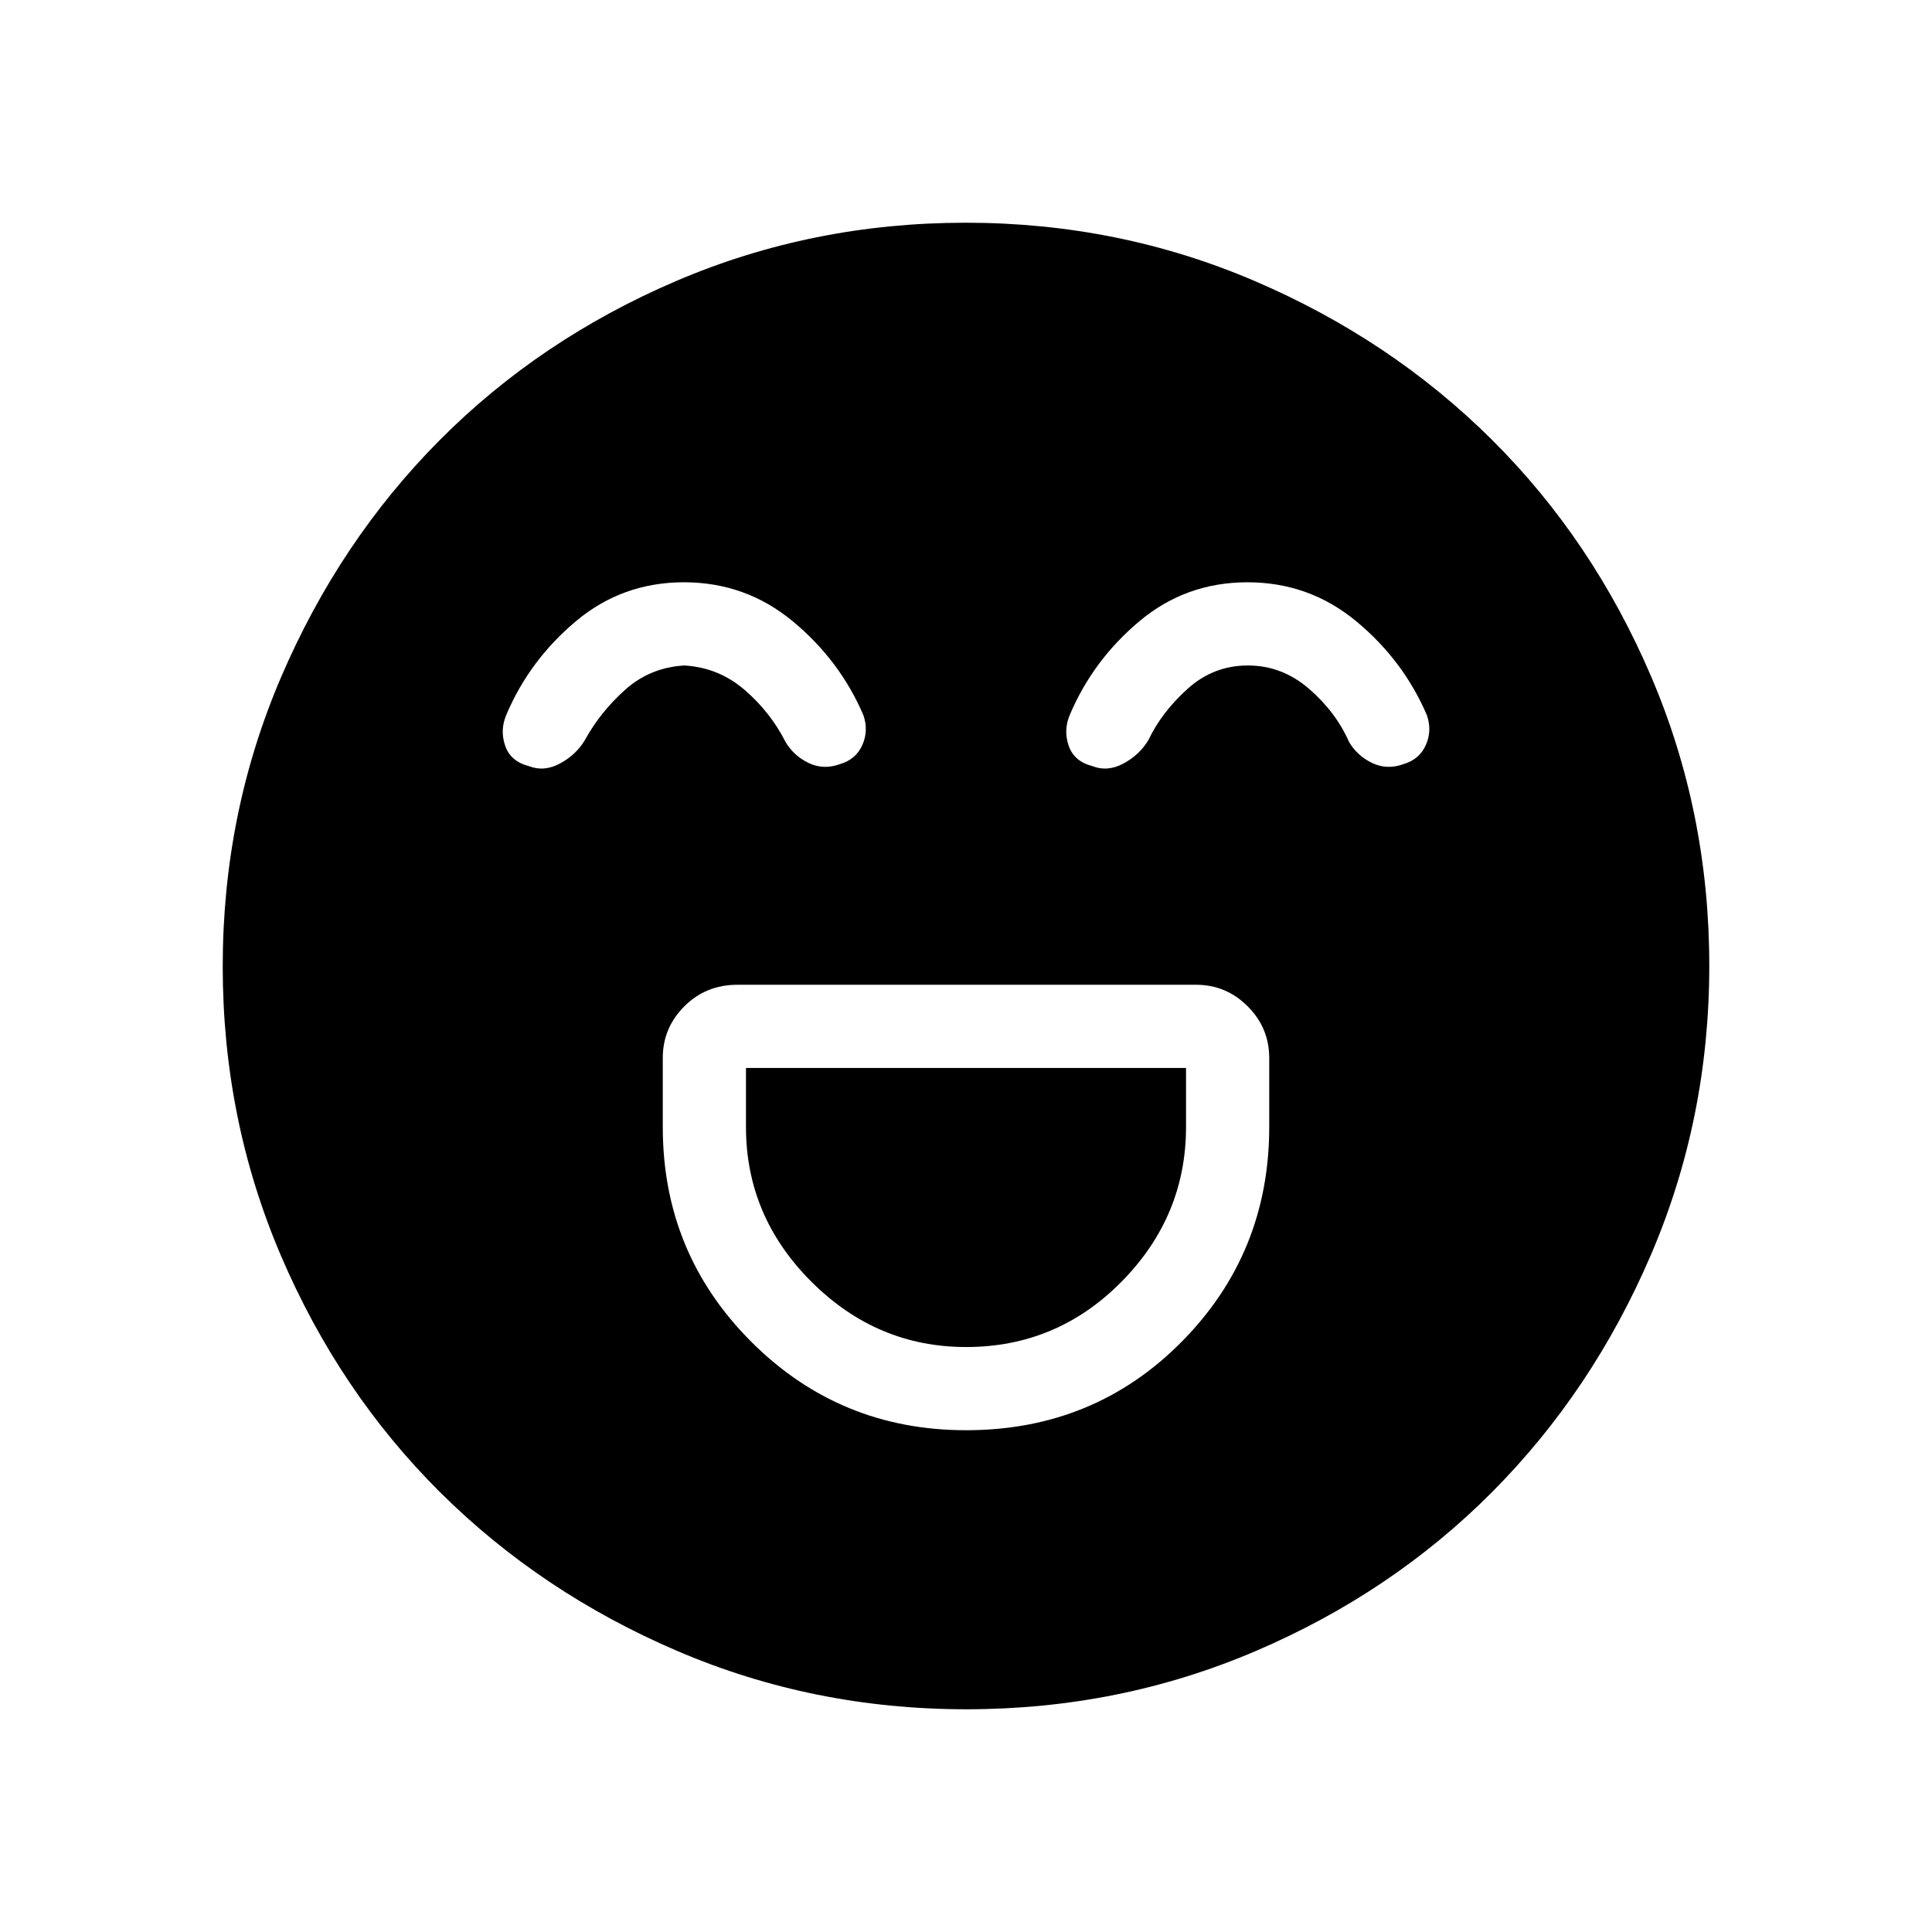 <svg xmlns="http://www.w3.org/2000/svg" height="40" viewBox="0 -960 960 960" width="40"><path d="M480.03-249.33q63.64 0 107.14-43.96T630.67-400v-34.33q0-14.92-10.71-25.63-10.71-10.71-25.63-10.71h-228q-15.56 0-26.28 10.71t-10.72 25.63V-400q0 62.75 43.97 106.71 43.97 43.96 106.73 43.96Zm.02-41.34q-44.38 0-76.88-32.46-32.5-32.47-32.5-76.87v-29.33h218.66V-400q0 44.4-32.05 76.87-32.05 32.46-77.23 32.46Zm-140.16-380q-30.6 0-53.64 19.28-23.03 19.27-34.58 46.39-3.34 7.67-.67 15.5t11.77 10.17q7.56 3 15.56-1.34 8-4.33 12.34-11.66 7.58-13.84 19.95-24.92 12.38-11.08 29.4-12.08 17.03 1 29.92 12.09t20.39 25.91q4.08 6.9 11.48 10.45 7.41 3.55 15.61.55 7.91-2.34 11.08-9.5 3.17-7.17.5-14.84-11.7-27.26-35.1-46.63-23.41-19.37-54.01-19.37Zm280 0q-30.6 0-53.64 19.28-23.03 19.27-34.58 46.39-3.34 7.67-.67 15.5t11.77 10.17q7.56 3 15.56-1.34 8-4.33 12.34-11.66 6.58-13.84 19.46-25.42 12.87-11.58 29.89-11.58 17.03 0 30.42 11.59t19.89 26.41q4.08 6.9 11.48 10.45 7.41 3.55 15.61.55 7.91-2.34 11.08-9.5 3.17-7.17.5-14.84-11.7-27.26-35.1-46.63-23.41-19.37-54.01-19.37Zm-139.72 560q-76.14 0-143.82-29.05-67.67-29.05-117.73-78.85-50.06-49.81-79.01-117.46-28.94-67.65-28.94-143.8 0-76.14 29.05-143.82 29.05-67.67 78.85-117.73 49.81-50.06 117.46-79.01 67.65-28.94 143.8-28.94 76.14 0 143.82 29.05 67.67 29.05 117.73 78.85 50.06 49.81 79.01 117.46 28.94 67.65 28.94 143.8 0 76.14-29.05 143.82-29.05 67.67-78.85 117.73-49.81 50.06-117.46 79.01-67.65 28.94-143.8 28.94Z"/></svg>